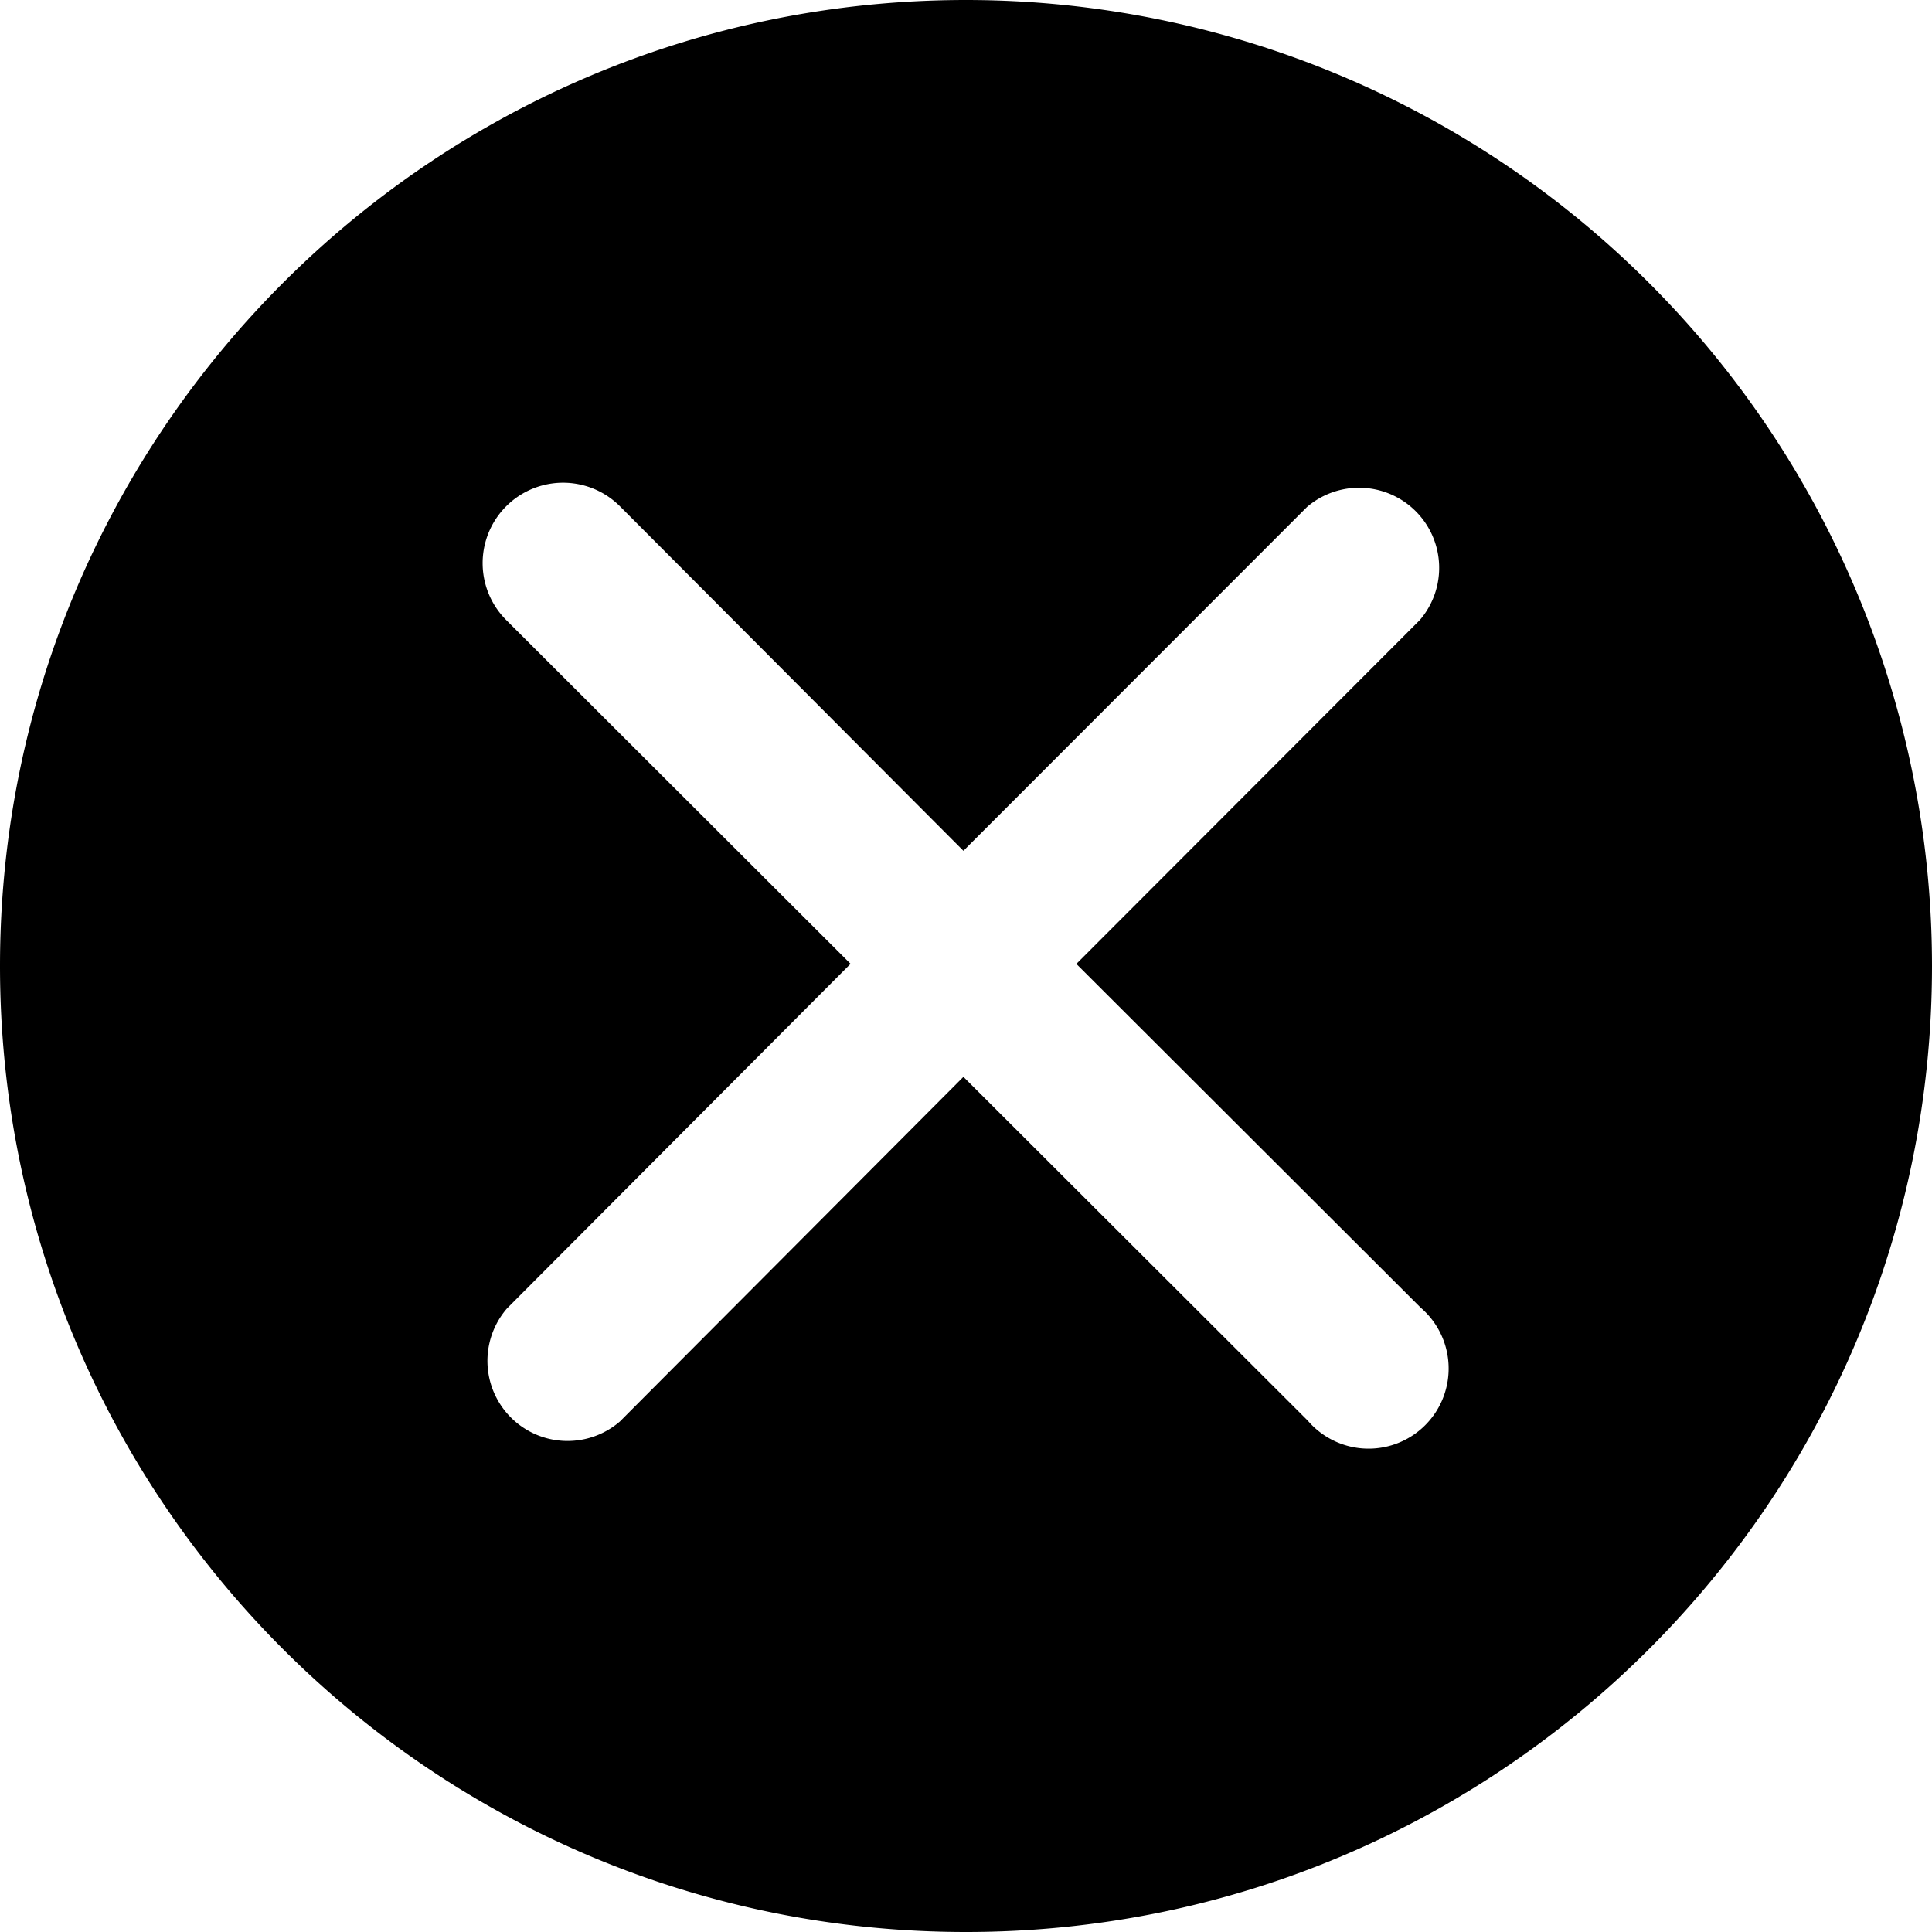 <svg xmlns="http://www.w3.org/2000/svg" width="24" height="24" viewBox="0 0 24 24"><path d="M0 12C0 5.373 5.373 0 12 0c3.183 0 6.235 1.264 8.485 3.515A11.996 11.996 0 0 1 24 12c0 6.627-5.373 12-12 12S0 18.627 0 12Zm17.968 5.233a.996.996 0 0 0-.32-.989l-4.277-4.27 4.267-4.272a.995.995 0 0 0-1.402-1.404l-4.268 4.271-4.267-4.28a.998.998 0 1 0-1.413 1.413l4.278 4.271-4.268 4.281a.995.995 0 0 0 1.403 1.404l4.267-4.281 4.277 4.27a.994.994 0 0 0 1.723-.414Z"/></svg>
